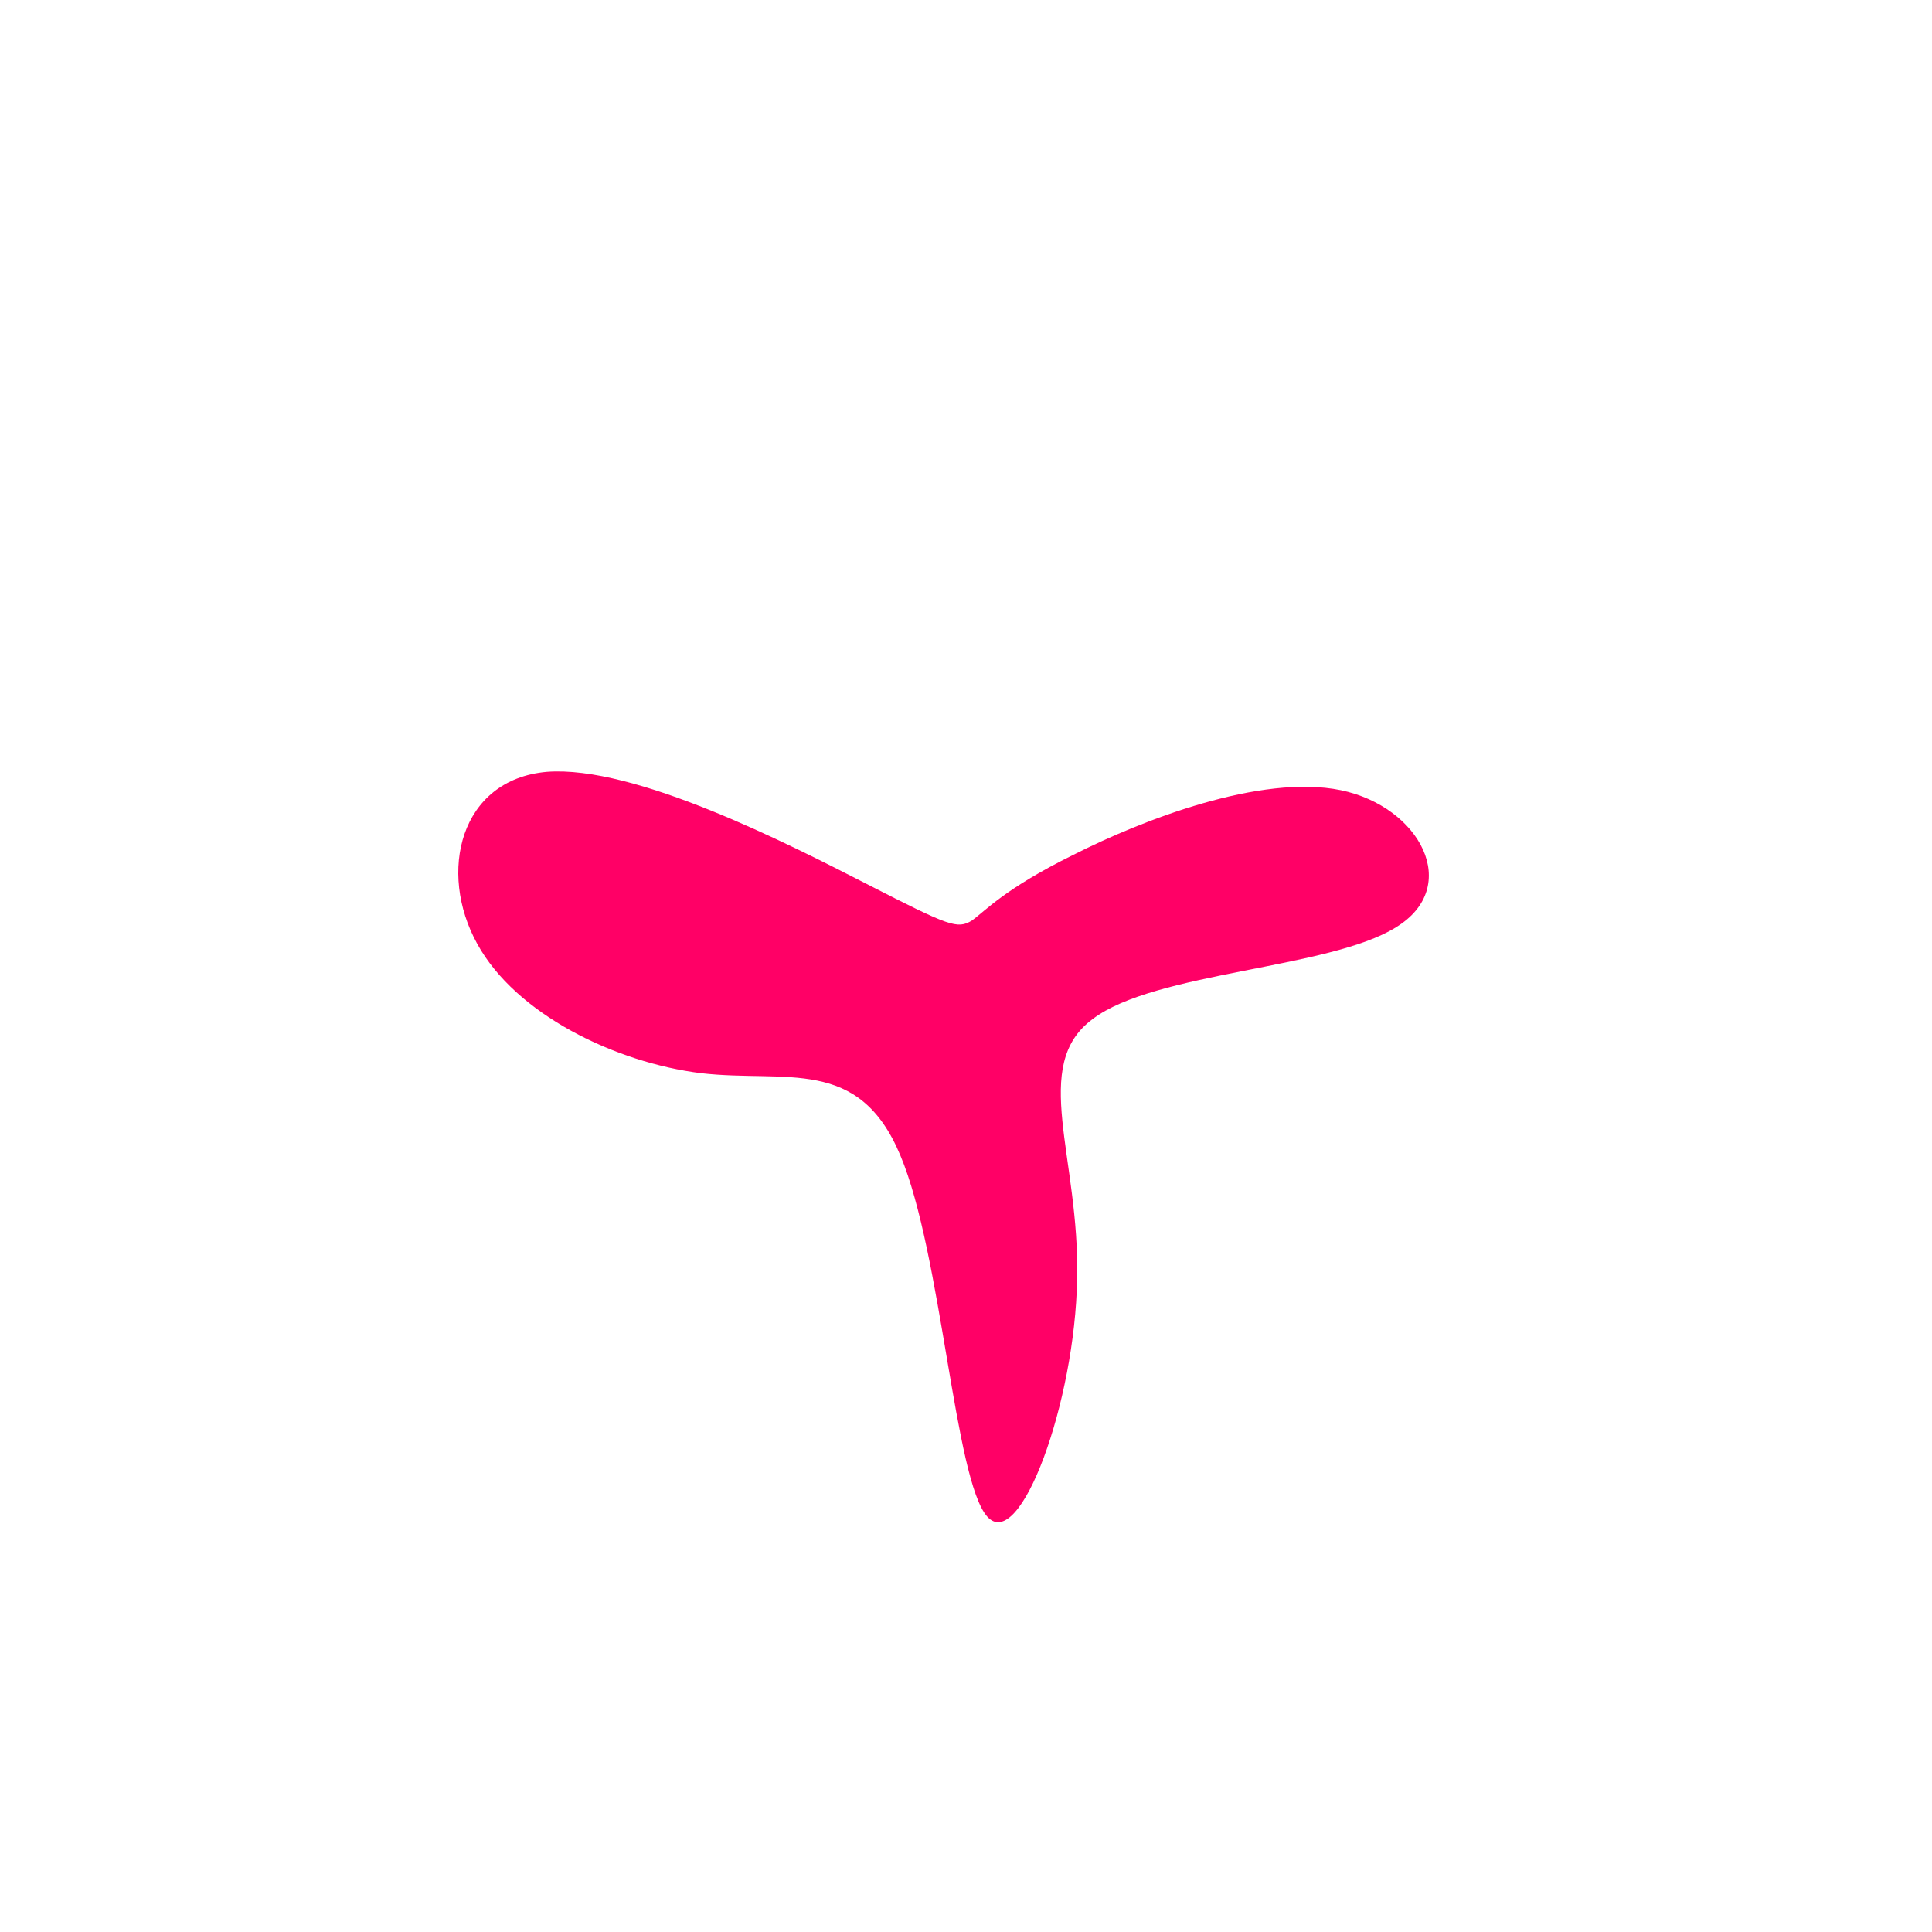 <?xml version="1.0" standalone="no"?>
<svg viewBox="0 0 200 200" xmlns="http://www.w3.org/2000/svg">
  <path fill="#FF0066" d="M11.1,-11.5C18.2,-15.1,30.5,-19.9,38.8,-18.2C47,-16.5,51.4,-8.2,44.5,-4C37.6,0.3,19.5,0.6,13.1,5.5C6.6,10.3,11.8,19.8,11.5,32.4C11.3,45.1,5.6,60.8,2.2,57C-1.2,53.2,-2.5,29.8,-6.8,19.6C-11.1,9.3,-18.6,12.1,-27.4,11.1C-36.3,10,-46.6,5,-50.6,-2.3C-54.7,-9.7,-52.4,-19.3,-43.4,-20.1C-34.3,-20.8,-18.5,-12.7,-10.1,-8.4C-1.7,-4.1,-0.9,-3.8,0.6,-4.7C2,-5.7,4,-8,11.1,-11.5Z" transform="translate(100 100)" />
</svg>
